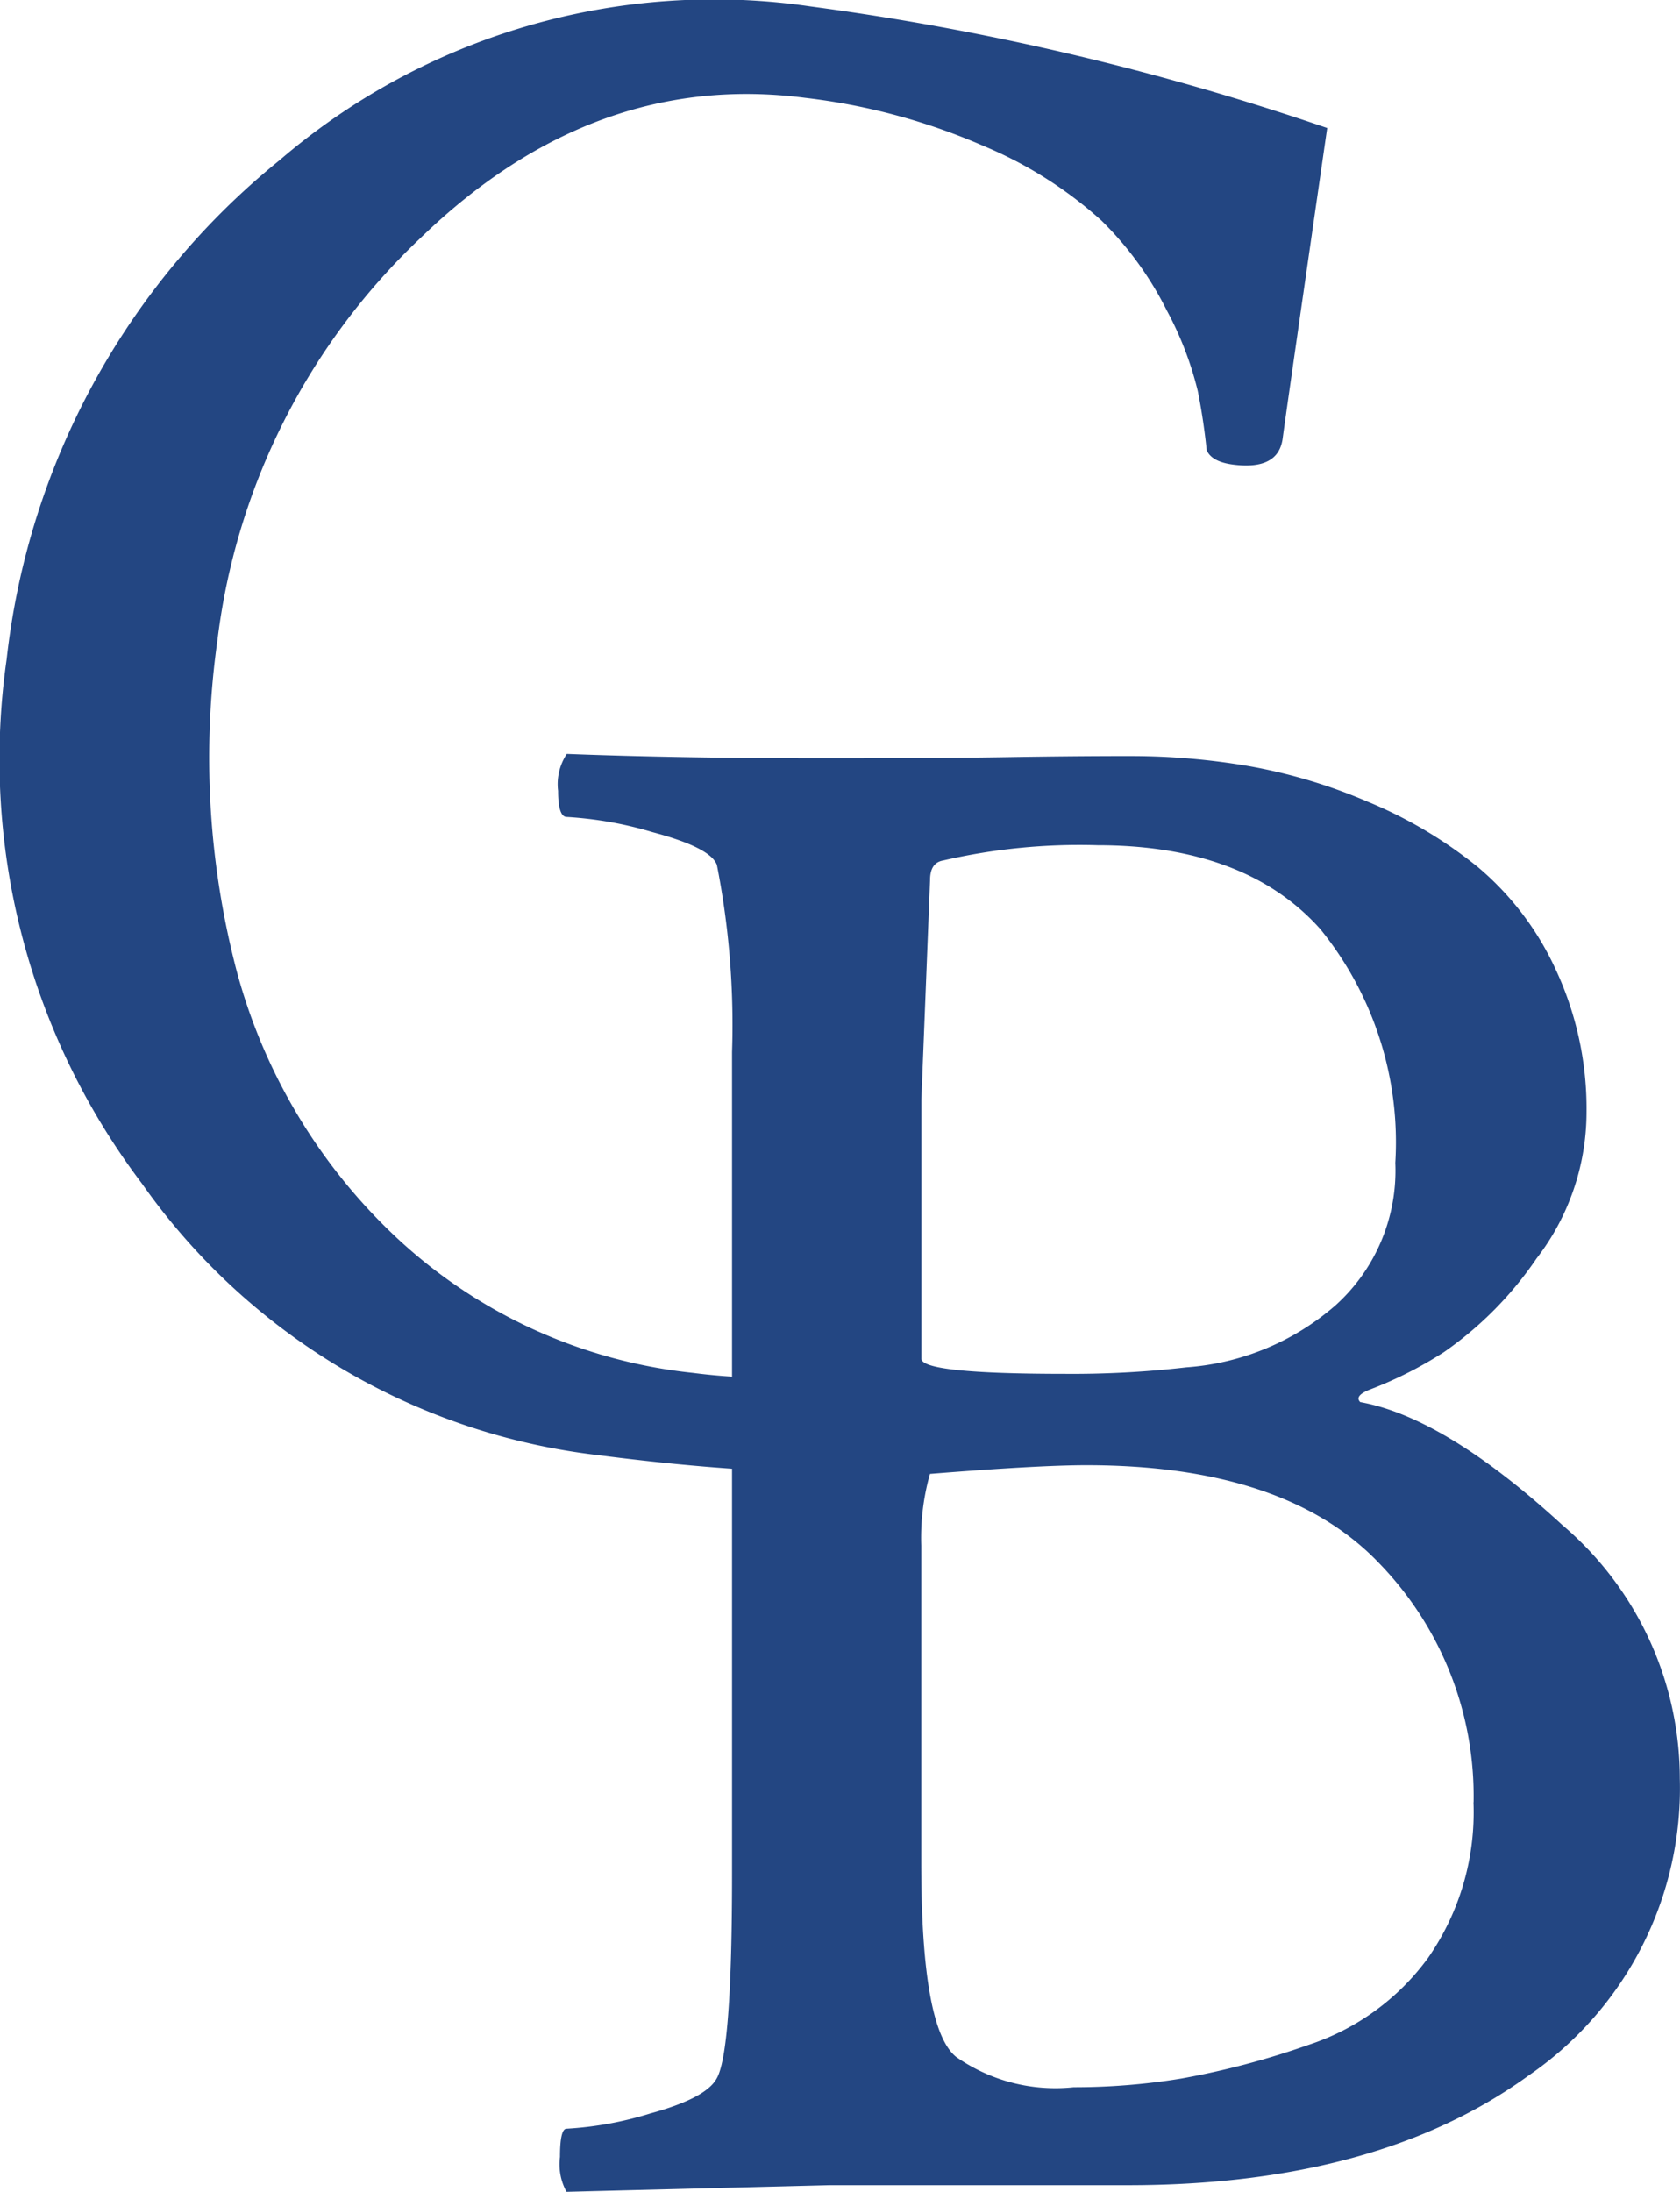 <svg xmlns="http://www.w3.org/2000/svg" width="45.734" height="59.649" viewBox="0 0 45.734 59.649"><defs><style>.a{fill:#234682;}</style></defs><path class="a" d="M-1239.941,154.125a12.522,12.522,0,0,1-4.328-1.356,16.509,16.509,0,0,1-3.021-.11,13.944,13.944,0,0,1-8.088-3.7,15.405,15.405,0,0,1-4.341-7.275,22.894,22.894,0,0,1-.514-8.962,18.07,18.07,0,0,1,5.532-10.952q4.709-4.555,10.46-3.812a17.1,17.1,0,0,1,4.873,1.314,11.229,11.229,0,0,1,3.2,2.026,9.161,9.161,0,0,1,1.775,2.439,9.2,9.2,0,0,1,.848,2.2c.11.551.189,1.09.242,1.61.09.213.332.343.723.393q1.236.158,1.347-.721.076-.587,1.211-8.439a73.186,73.186,0,0,0-14.077-3.311,18.156,18.156,0,0,0-14.448,4.192,20.346,20.346,0,0,0-7.424,13.576,19.123,19.123,0,0,0,3.678,14.263,17.678,17.678,0,0,0,12.444,7.4q9.745,1.259,14.367-.769a.7.7,0,0,0,.209-.25A12.4,12.4,0,0,1-1239.941,154.125Z" transform="translate(1266.152 -115.296)"/><path class="a" d="M-1254.5,155.119V132.744a22.459,22.459,0,0,0-.413-5.091c-.119-.316-.7-.611-1.747-.888a10.178,10.178,0,0,0-2.338-.415c-.158,0-.237-.237-.237-.71a1.488,1.488,0,0,1,.237-1.006q3.075.119,7.044.119,3.019,0,4.944-.031t3.4-.029a19.021,19.021,0,0,1,3.137.266,14.674,14.674,0,0,1,3.284.978,12.084,12.084,0,0,1,2.991,1.775,8,8,0,0,1,2.131,2.812,8.947,8.947,0,0,1,.828,3.878,6.53,6.53,0,0,1-1.362,3.966,9.833,9.833,0,0,1-2.516,2.544,10.864,10.864,0,0,1-1.982,1.006q-.475.178-.3.356,2.307.415,5.5,3.344a9.065,9.065,0,0,1,3.2,6.9,9.477,9.477,0,0,1-4.113,8.081q-4.116,2.989-10.922,2.988h-8.109l-7.163.18a1.555,1.555,0,0,1-.178-.949c0-.512.06-.769.178-.769a9.477,9.477,0,0,0,2.279-.415q1.51-.412,1.806-.947Q-1254.5,159.976-1254.5,155.119Zm12.372-13.791a6.932,6.932,0,0,0,4.056-1.687,4.936,4.936,0,0,0,1.628-3.878,9.2,9.2,0,0,0-2.043-6.363q-2.039-2.281-6.066-2.281a16.481,16.481,0,0,0-4.2.415c-.238.04-.356.218-.356.532l-.237,5.98v7.044q0,.415,3.906.415A27.031,27.031,0,0,0-1242.131,141.328Zm7.815,11.838a9.1,9.1,0,0,0-2.546-6.481q-2.544-2.692-7.991-2.694-1.305,0-4.262.237a6.4,6.4,0,0,0-.237,1.953v8.643q0,4.5.947,5.269a4.711,4.711,0,0,0,3.2.828,18.13,18.13,0,0,0,2.931-.237,22.278,22.278,0,0,0,3.463-.916,6.559,6.559,0,0,0,3.256-2.368A6.945,6.945,0,0,0-1234.316,153.166Z" transform="translate(1274.428 -104.116)"/></svg>